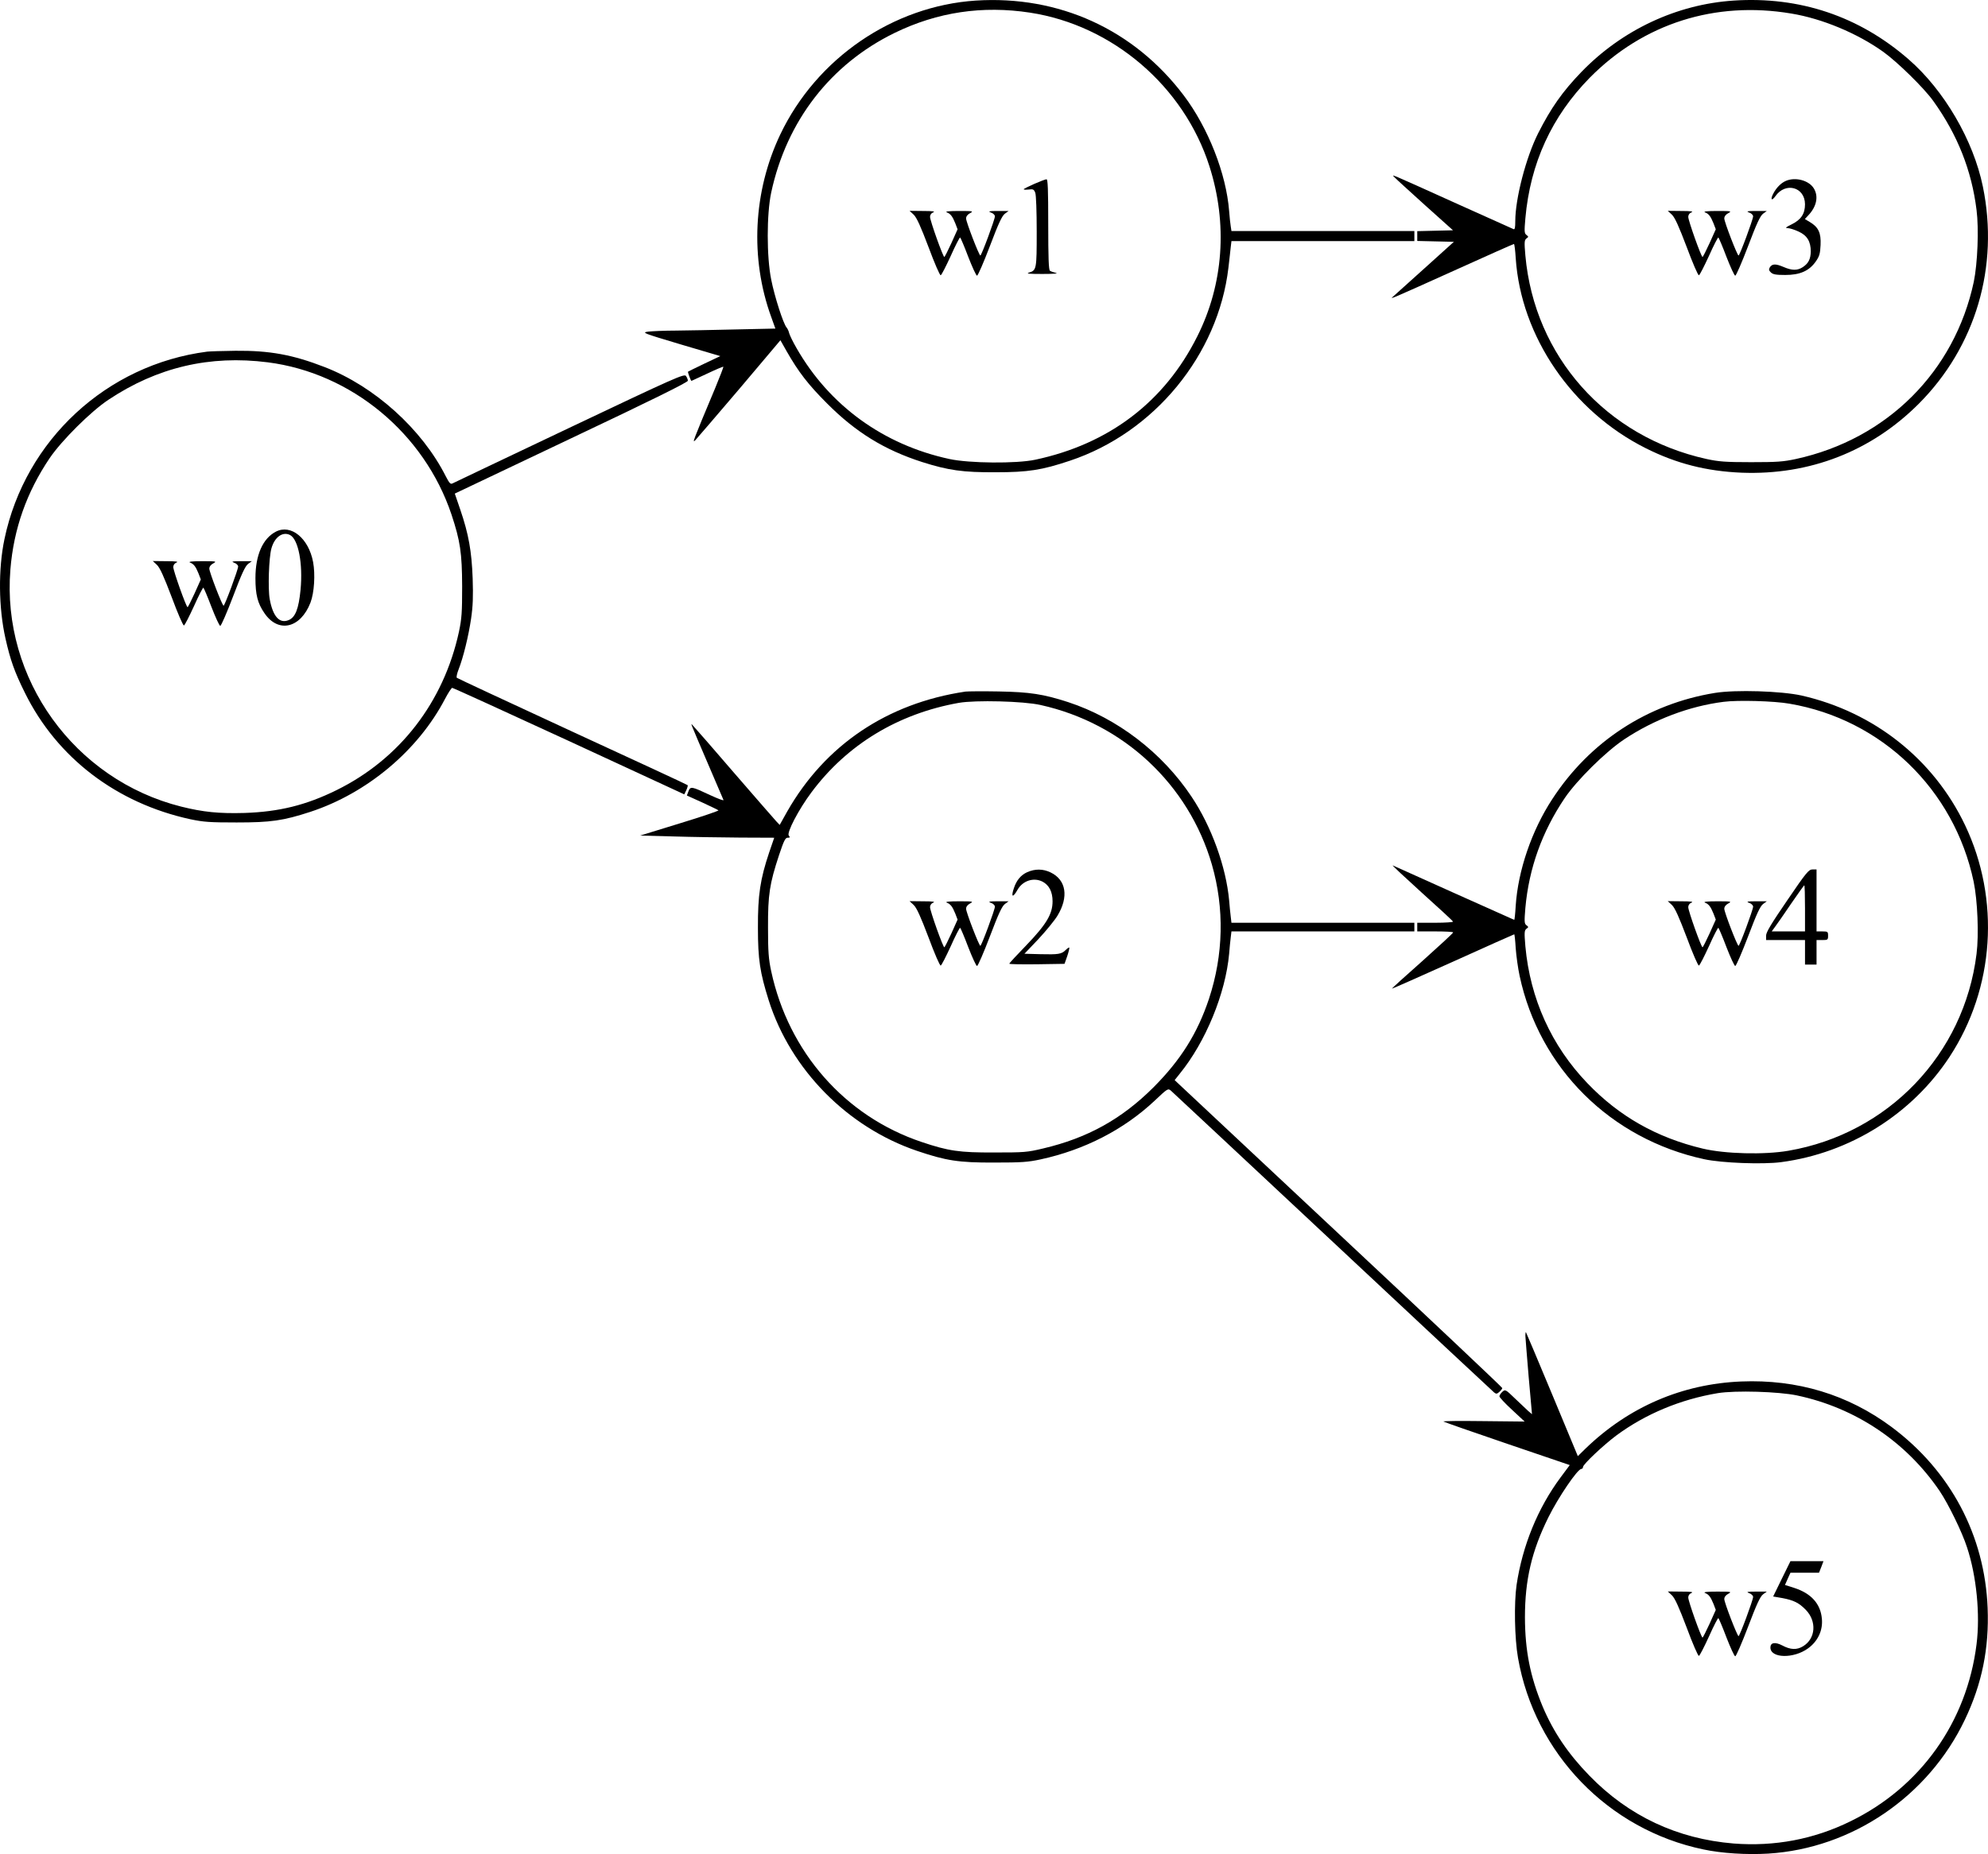 <?xml version="1.0" encoding="UTF-8" standalone="no"?>
<svg
   version="1.0"
   width="1379.158pt"
   height="1286.508pt"
   viewBox="0 0 1379.158 1286.508"
   preserveAspectRatio="xMidYMid meet"
   id="svg42"
   xmlns="http://www.w3.org/2000/svg"
   xmlns:svg="http://www.w3.org/2000/svg">
  <defs
     id="defs46" />
  <g
     transform="matrix(0.1,0,0,-0.1,-25.79,1312.3)"
     fill="#000000"
     stroke="none"
     id="g40">
    <path
       d="m 7027,13119 c -574,-38 -1104,-400 -1356,-929 -188,-395 -211,-859 -63,-1266 l 29,-81 -276,-6 c -152,-4 -339,-7 -416,-8 -77,0 -162,-4 -189,-7 -48,-7 -42,-9 225,-89 l 274,-81 -110,-52 c -60,-29 -112,-54 -114,-56 -3,-3 19,-64 24,-64 1,0 50,23 110,51 59,28 109,49 111,47 2,-2 -24,-69 -57,-149 -157,-375 -161,-385 -136,-359 13,14 151,175 307,358 l 282,334 43,-76 c 82,-144 150,-232 280,-362 200,-201 399,-323 660,-407 183,-58 282,-72 510,-71 225,0 321,15 515,80 586,195 1029,735 1100,1339 6,55 14,119 16,143 l 5,42 h 635 634 v 35 35 h -635 -634 l -5,33 c -3,17 -8,65 -11,105 -20,259 -145,578 -315,803 -346,458 -866,695 -1443,658 z m 378,-84 c 572,-88 1066,-511 1243,-1065 128,-400 98,-819 -84,-1181 -227,-454 -612,-747 -1124,-856 -131,-28 -458,-25 -596,5 -458,99 -832,371 -1060,769 -25,43 -47,89 -51,103 -3,14 -11,32 -18,40 -23,26 -84,216 -107,333 -32,158 -32,453 0,604 107,497 412,891 857,1108 296,144 608,191 940,140 z"
       id="path4" />
    <path
       d="m 7433,11847 c -40,-18 -73,-34 -73,-37 0,-4 16,-4 35,-2 30,4 36,1 45,-23 6,-15 10,-129 10,-269 0,-263 -1,-269 -55,-285 -21,-7 6,-9 95,-9 75,0 113,3 94,7 -17,4 -36,11 -42,15 -9,5 -12,93 -12,322 0,245 -3,314 -12,313 -7,0 -46,-15 -85,-32 z"
       id="path6" />
    <path
       d="m 6597,11633 c 21,-21 48,-81 103,-226 40,-108 78,-196 84,-194 6,2 37,63 70,135 32,72 62,130 65,127 3,-2 29,-62 56,-134 28,-72 55,-131 61,-131 6,0 46,92 89,205 59,156 84,210 104,225 l 26,19 h -75 c -62,0 -70,-2 -47,-11 15,-5 27,-17 27,-26 0,-21 -93,-272 -101,-272 -9,0 -99,233 -99,257 0,14 10,28 28,37 25,14 21,15 -78,15 -65,0 -97,-3 -85,-9 27,-10 40,-27 60,-76 l 16,-42 -43,-96 c -24,-52 -46,-96 -49,-96 -9,0 -99,252 -99,278 0,14 8,26 23,32 15,6 -5,9 -72,9 l -93,1 z"
       id="path8" />
    <path
       d="m 12285,13119 c -395,-26 -773,-203 -1056,-495 -133,-138 -211,-250 -300,-425 -85,-169 -159,-454 -159,-611 0,-44 -3,-59 -12,-55 -7,3 -179,80 -383,172 -503,227 -463,210 -442,187 10,-11 105,-97 211,-193 l 194,-174 -124,-3 -124,-3 v -34 -34 l 127,-3 127,-3 -204,-184 c -113,-101 -212,-191 -220,-198 -20,-18 -25,-21 445,191 214,97 392,176 396,176 3,0 9,-44 12,-97 36,-545 391,-1064 902,-1320 213,-107 422,-160 666,-170 471,-18 898,148 1228,478 395,396 559,952 445,1507 -66,322 -269,669 -515,883 -343,299 -756,438 -1214,408 z m 400,-90 c 213,-35 456,-136 637,-265 98,-70 285,-253 348,-342 168,-234 266,-481 300,-756 17,-132 7,-371 -19,-498 -133,-624 -602,-1092 -1234,-1230 -88,-19 -131,-22 -312,-22 -178,0 -225,4 -308,22 -698,154 -1194,712 -1257,1412 -8,93 -7,106 7,118 16,11 16,13 0,25 -14,11 -15,24 -7,115 34,383 183,707 447,976 372,376 869,534 1398,445 z"
       id="path10" />
    <path
       d="m 12650,11869 c -35,-14 -69,-48 -91,-91 -21,-41 -10,-52 15,-17 70,101 205,65 206,-55 0,-67 -28,-108 -93,-140 -41,-20 -47,-25 -27,-26 14,0 48,-11 76,-24 59,-27 84,-69 84,-138 -1,-52 -16,-83 -56,-109 -37,-24 -74,-24 -134,2 -54,23 -78,22 -94,-3 -8,-14 -7,-22 7,-35 14,-14 35,-18 100,-18 102,0 166,28 212,94 25,36 30,53 33,114 4,84 -15,124 -74,159 l -35,21 24,26 c 58,61 72,132 38,187 -33,54 -124,80 -191,53 z"
       id="path12" />
    <path
       d="m 11857,11633 c 21,-21 48,-81 103,-226 40,-108 78,-196 84,-194 6,2 37,63 70,135 32,72 62,130 65,127 3,-2 29,-62 56,-134 28,-72 55,-131 61,-131 6,0 46,92 89,205 59,156 84,210 104,225 l 26,19 h -75 c -62,0 -70,-2 -47,-11 15,-5 27,-17 27,-26 0,-21 -93,-272 -101,-272 -9,0 -99,233 -99,257 0,14 10,28 28,37 25,14 21,15 -78,15 -65,0 -97,-3 -85,-9 27,-10 40,-27 60,-76 l 16,-42 -43,-96 c -24,-52 -46,-96 -49,-96 -9,0 -99,252 -99,278 0,14 8,26 23,32 15,6 -5,9 -72,9 l -93,1 z"
       id="path14" />
    <path
       d="M 1695,10683 C 998,10593 433,10070 289,9383 c -44,-208 -41,-478 7,-691 34,-150 62,-230 135,-377 222,-450 636,-766 1149,-877 91,-19 133,-22 320,-22 237,0 322,12 512,74 392,129 746,425 933,783 22,42 45,77 50,77 6,0 370,-166 810,-369 l 800,-370 14,29 c 8,17 12,32 9,35 -2,3 -362,170 -799,371 -437,202 -798,370 -802,374 -4,4 1,29 12,57 33,84 69,231 87,353 13,88 15,154 11,280 -7,189 -28,307 -86,477 l -38,111 808,384 c 556,263 808,388 809,399 0,8 -6,23 -13,33 -12,17 -71,-9 -808,-359 -437,-208 -802,-381 -811,-386 -15,-8 -22,0 -47,48 -166,329 -495,625 -841,759 -222,86 -381,115 -618,113 -92,-1 -180,-4 -197,-6 z m 420,-74 c 581,-74 1086,-493 1275,-1056 61,-184 73,-267 74,-498 0,-182 -3,-224 -22,-315 -106,-489 -411,-884 -850,-1100 -211,-104 -398,-150 -637,-158 -179,-5 -287,6 -440,44 -741,186 -1247,888 -1185,1646 23,282 113,536 273,773 84,123 285,323 407,404 339,226 704,311 1105,260 z"
       id="path16" />
    <path
       d="m 2172,9434 c -91,-47 -142,-162 -142,-323 0,-114 15,-174 62,-242 96,-142 251,-106 320,73 26,68 34,196 18,281 -31,165 -153,265 -258,211 z m 99,-24 c 57,-31 89,-198 72,-379 -13,-133 -36,-192 -83,-211 -63,-26 -109,25 -131,146 -13,70 -6,289 12,352 22,79 79,119 130,92 z"
       id="path18" />
    <path
       d="m 1347,9203 c 21,-21 48,-81 103,-226 40,-108 78,-196 84,-194 6,2 37,63 70,135 32,72 62,130 65,127 3,-2 29,-62 56,-134 28,-72 55,-131 61,-131 6,0 46,92 89,205 59,156 84,210 104,225 l 26,19 h -75 c -62,0 -70,-2 -47,-11 15,-5 27,-17 27,-26 0,-21 -93,-272 -101,-272 -9,0 -99,233 -99,257 0,14 10,28 28,37 25,14 21,15 -78,15 -65,0 -97,-3 -85,-9 27,-10 40,-27 60,-76 l 16,-42 -43,-96 c -24,-52 -46,-96 -49,-96 -9,0 -99,252 -99,278 0,14 8,26 23,32 15,6 -5,9 -72,9 l -93,1 z"
       id="path20" />
    <path
       d="m 6955,8324 c -543,-81 -973,-371 -1236,-832 l -52,-93 -22,23 c -12,13 -143,163 -290,333 -147,171 -276,319 -287,330 -22,24 -33,52 107,-275 53,-124 99,-231 102,-238 3,-7 -39,9 -93,34 -130,61 -136,62 -150,26 l -11,-29 106,-48 c 58,-27 109,-51 113,-55 4,-3 -116,-44 -267,-90 l -276,-85 228,-6 c 126,-4 335,-7 465,-8 l 237,-1 -35,-102 c -62,-185 -79,-296 -78,-523 0,-220 14,-310 75,-504 153,-481 546,-880 1029,-1044 201,-68 288,-82 535,-81 190,0 234,3 322,22 305,66 578,207 791,407 92,87 93,87 114,69 12,-11 517,-482 1123,-1049 605,-566 1108,-1036 1118,-1044 15,-12 20,-11 37,4 11,10 20,22 20,26 0,5 -496,473 -1102,1040 -607,568 -1118,1047 -1137,1065 l -34,32 35,44 c 180,221 318,557 343,833 3,39 8,89 11,113 l 5,42 h 635 634 v 30 30 h -634 -635 l -5,43 c -3,23 -8,74 -11,112 -21,231 -122,513 -261,720 -204,306 -515,544 -856,656 -173,56 -266,70 -483,74 -110,2 -213,1 -230,-1 z m 522,-93 c 573,-127 1026,-549 1188,-1106 88,-305 81,-627 -20,-933 -80,-240 -196,-424 -384,-613 -222,-222 -460,-353 -766,-425 -112,-27 -134,-28 -340,-28 -241,-1 -317,10 -504,73 -530,178 -922,622 -1043,1185 -18,84 -22,134 -22,301 -1,230 11,306 76,503 34,102 44,122 60,122 17,0 18,3 8,15 -16,19 68,181 158,301 246,330 600,545 1022,620 115,20 448,12 567,-15 z"
       id="path22" />
    <path
       d="m 7384,7071 c -44,-20 -74,-56 -92,-110 -22,-64 -8,-71 25,-12 36,63 112,88 174,56 45,-24 69,-70 69,-136 0,-89 -43,-160 -182,-305 -65,-67 -118,-124 -118,-128 0,-4 86,-5 192,-4 l 191,3 19,54 c 10,30 16,56 14,59 -2,2 -14,-6 -25,-17 -29,-29 -51,-32 -176,-29 l -110,3 97,102 c 53,57 112,129 132,162 79,130 61,248 -47,300 -53,26 -109,26 -163,2 z"
       id="path24" />
    <path
       d="m 6597,6843 c 21,-21 48,-81 103,-226 40,-108 78,-196 84,-194 6,2 37,63 70,135 32,72 62,130 65,127 3,-2 29,-62 56,-134 28,-72 55,-131 61,-131 6,0 46,92 89,205 59,156 84,210 104,225 l 26,19 h -75 c -62,0 -70,-2 -47,-11 15,-5 27,-17 27,-26 0,-21 -93,-272 -101,-272 -9,0 -99,233 -99,257 0,14 10,28 28,37 25,14 21,15 -78,15 -65,0 -97,-3 -85,-9 27,-10 40,-27 60,-76 l 16,-42 -43,-96 c -24,-52 -46,-96 -49,-96 -9,0 -99,252 -99,278 0,14 8,26 23,32 15,6 -5,9 -72,9 l -93,1 z"
       id="path26" />
    <path
       d="m 12156,8315 c -469,-76 -870,-338 -1130,-738 -142,-217 -237,-495 -253,-739 -3,-54 -8,-98 -10,-98 -1,0 -189,84 -416,186 -226,102 -419,189 -427,192 -8,3 82,-81 200,-188 118,-106 217,-197 218,-202 2,-4 -53,-8 -122,-8 h -126 v -30 -30 h 125 c 69,0 125,-3 124,-7 0,-5 -96,-93 -213,-198 -118,-104 -213,-191 -212,-192 2,-2 192,83 424,187 232,105 423,190 425,190 2,0 7,-44 10,-97 4,-54 16,-140 27,-191 137,-642 632,-1133 1282,-1273 120,-26 405,-37 533,-20 476,63 907,333 1168,731 312,476 353,1092 107,1608 -218,457 -632,785 -1135,899 -141,31 -456,41 -599,18 z m 517,-75 c 639,-109 1142,-595 1277,-1235 27,-130 37,-367 20,-501 -86,-697 -613,-1247 -1305,-1366 -168,-29 -440,-22 -595,15 -319,76 -580,224 -800,454 -249,259 -397,587 -430,950 -8,96 -7,109 7,121 16,11 16,13 0,25 -14,11 -15,24 -7,120 25,276 116,529 273,762 84,124 283,321 412,407 207,138 452,231 690,261 99,13 350,6 458,-13 z"
       id="path28" />
    <path
       d="m 12657,6876 c -111,-162 -147,-222 -147,-245 v -31 h 135 135 v -85 -85 h 40 40 v 85 85 h 40 c 38,0 40,2 40,30 0,28 -2,30 -40,30 h -40 v 215 215 h -28 c -26,0 -43,-20 -175,-214 z m 123,-56 v -160 h -116 -115 l 24,33 c 13,17 63,89 111,160 48,70 89,127 91,127 3,0 5,-72 5,-160 z"
       id="path30" />
    <path
       d="m 11857,6843 c 21,-21 48,-81 103,-226 40,-108 78,-196 84,-194 6,2 37,63 70,135 32,72 62,130 65,127 3,-2 29,-62 56,-134 28,-72 55,-131 61,-131 6,0 46,92 89,205 59,156 84,210 104,225 l 26,19 h -75 c -62,0 -70,-2 -47,-11 15,-5 27,-17 27,-26 0,-21 -93,-272 -101,-272 -9,0 -99,233 -99,257 0,14 10,28 28,37 25,14 21,15 -78,15 -65,0 -97,-3 -85,-9 27,-10 40,-27 60,-76 l 16,-42 -43,-96 c -24,-52 -46,-96 -49,-96 -9,0 -99,252 -99,278 0,14 8,26 23,32 15,6 -5,9 -72,9 l -93,1 z"
       id="path32" />
    <path
       d="m 10840,3854 c 1,-16 11,-145 23,-286 l 23,-258 -26,22 c -14,13 -55,52 -92,87 -66,64 -68,64 -88,46 -11,-10 -20,-24 -20,-31 0,-7 39,-49 88,-94 l 87,-81 -287,3 c -158,2 -282,1 -276,-3 6,-4 206,-74 444,-155 l 432,-147 -64,-86 c -158,-213 -264,-473 -305,-746 -18,-126 -14,-370 10,-506 116,-663 627,-1192 1286,-1329 125,-27 301,-38 450,-29 580,36 1110,396 1364,929 119,249 169,497 158,775 -20,504 -257,951 -666,1256 -302,225 -655,332 -1044,316 -410,-17 -779,-176 -1078,-464 l -55,-54 -178,428 c -98,235 -180,430 -182,432 -2,2 -4,-9 -4,-25 z m 1885,-414 c 406,-86 757,-322 989,-663 60,-89 156,-285 190,-391 66,-199 92,-467 66,-672 -67,-540 -389,-992 -875,-1229 -254,-125 -527,-176 -810,-154 -390,32 -728,190 -1001,471 -147,151 -249,302 -324,479 -87,210 -122,388 -123,619 0,261 47,461 163,695 69,139 202,335 228,335 6,0 12,6 12,14 0,18 142,152 232,219 202,149 445,250 703,293 122,20 422,11 550,-16 z"
       id="path34" />
    <path
       d="m 12619,2168 -60,-123 64,-11 c 79,-15 115,-33 162,-81 78,-80 69,-200 -18,-253 -43,-27 -88,-25 -144,5 -50,26 -83,21 -83,-14 0,-75 161,-79 261,-6 68,49 104,125 96,206 -9,103 -74,176 -193,214 l -63,20 19,43 19,42 h 99 99 l 16,40 15,40 h -114 -115 z"
       id="path36" />
    <path
       d="m 11857,2053 c 21,-21 48,-81 103,-226 40,-108 78,-196 84,-194 6,2 37,63 70,135 32,72 62,130 65,127 3,-2 29,-62 56,-134 28,-72 55,-131 61,-131 6,0 46,92 89,205 59,156 84,210 104,225 l 26,19 h -75 c -62,0 -70,-2 -47,-11 15,-5 27,-17 27,-26 0,-21 -93,-272 -101,-272 -9,0 -99,233 -99,257 0,14 10,28 28,37 25,14 21,15 -78,15 -65,0 -97,-3 -85,-9 27,-10 40,-27 60,-76 l 16,-42 -43,-96 c -24,-52 -46,-96 -49,-96 -9,0 -99,252 -99,278 0,14 8,26 23,32 15,6 -5,9 -72,9 l -93,1 z"
       id="path38" />
  </g>
</svg>
